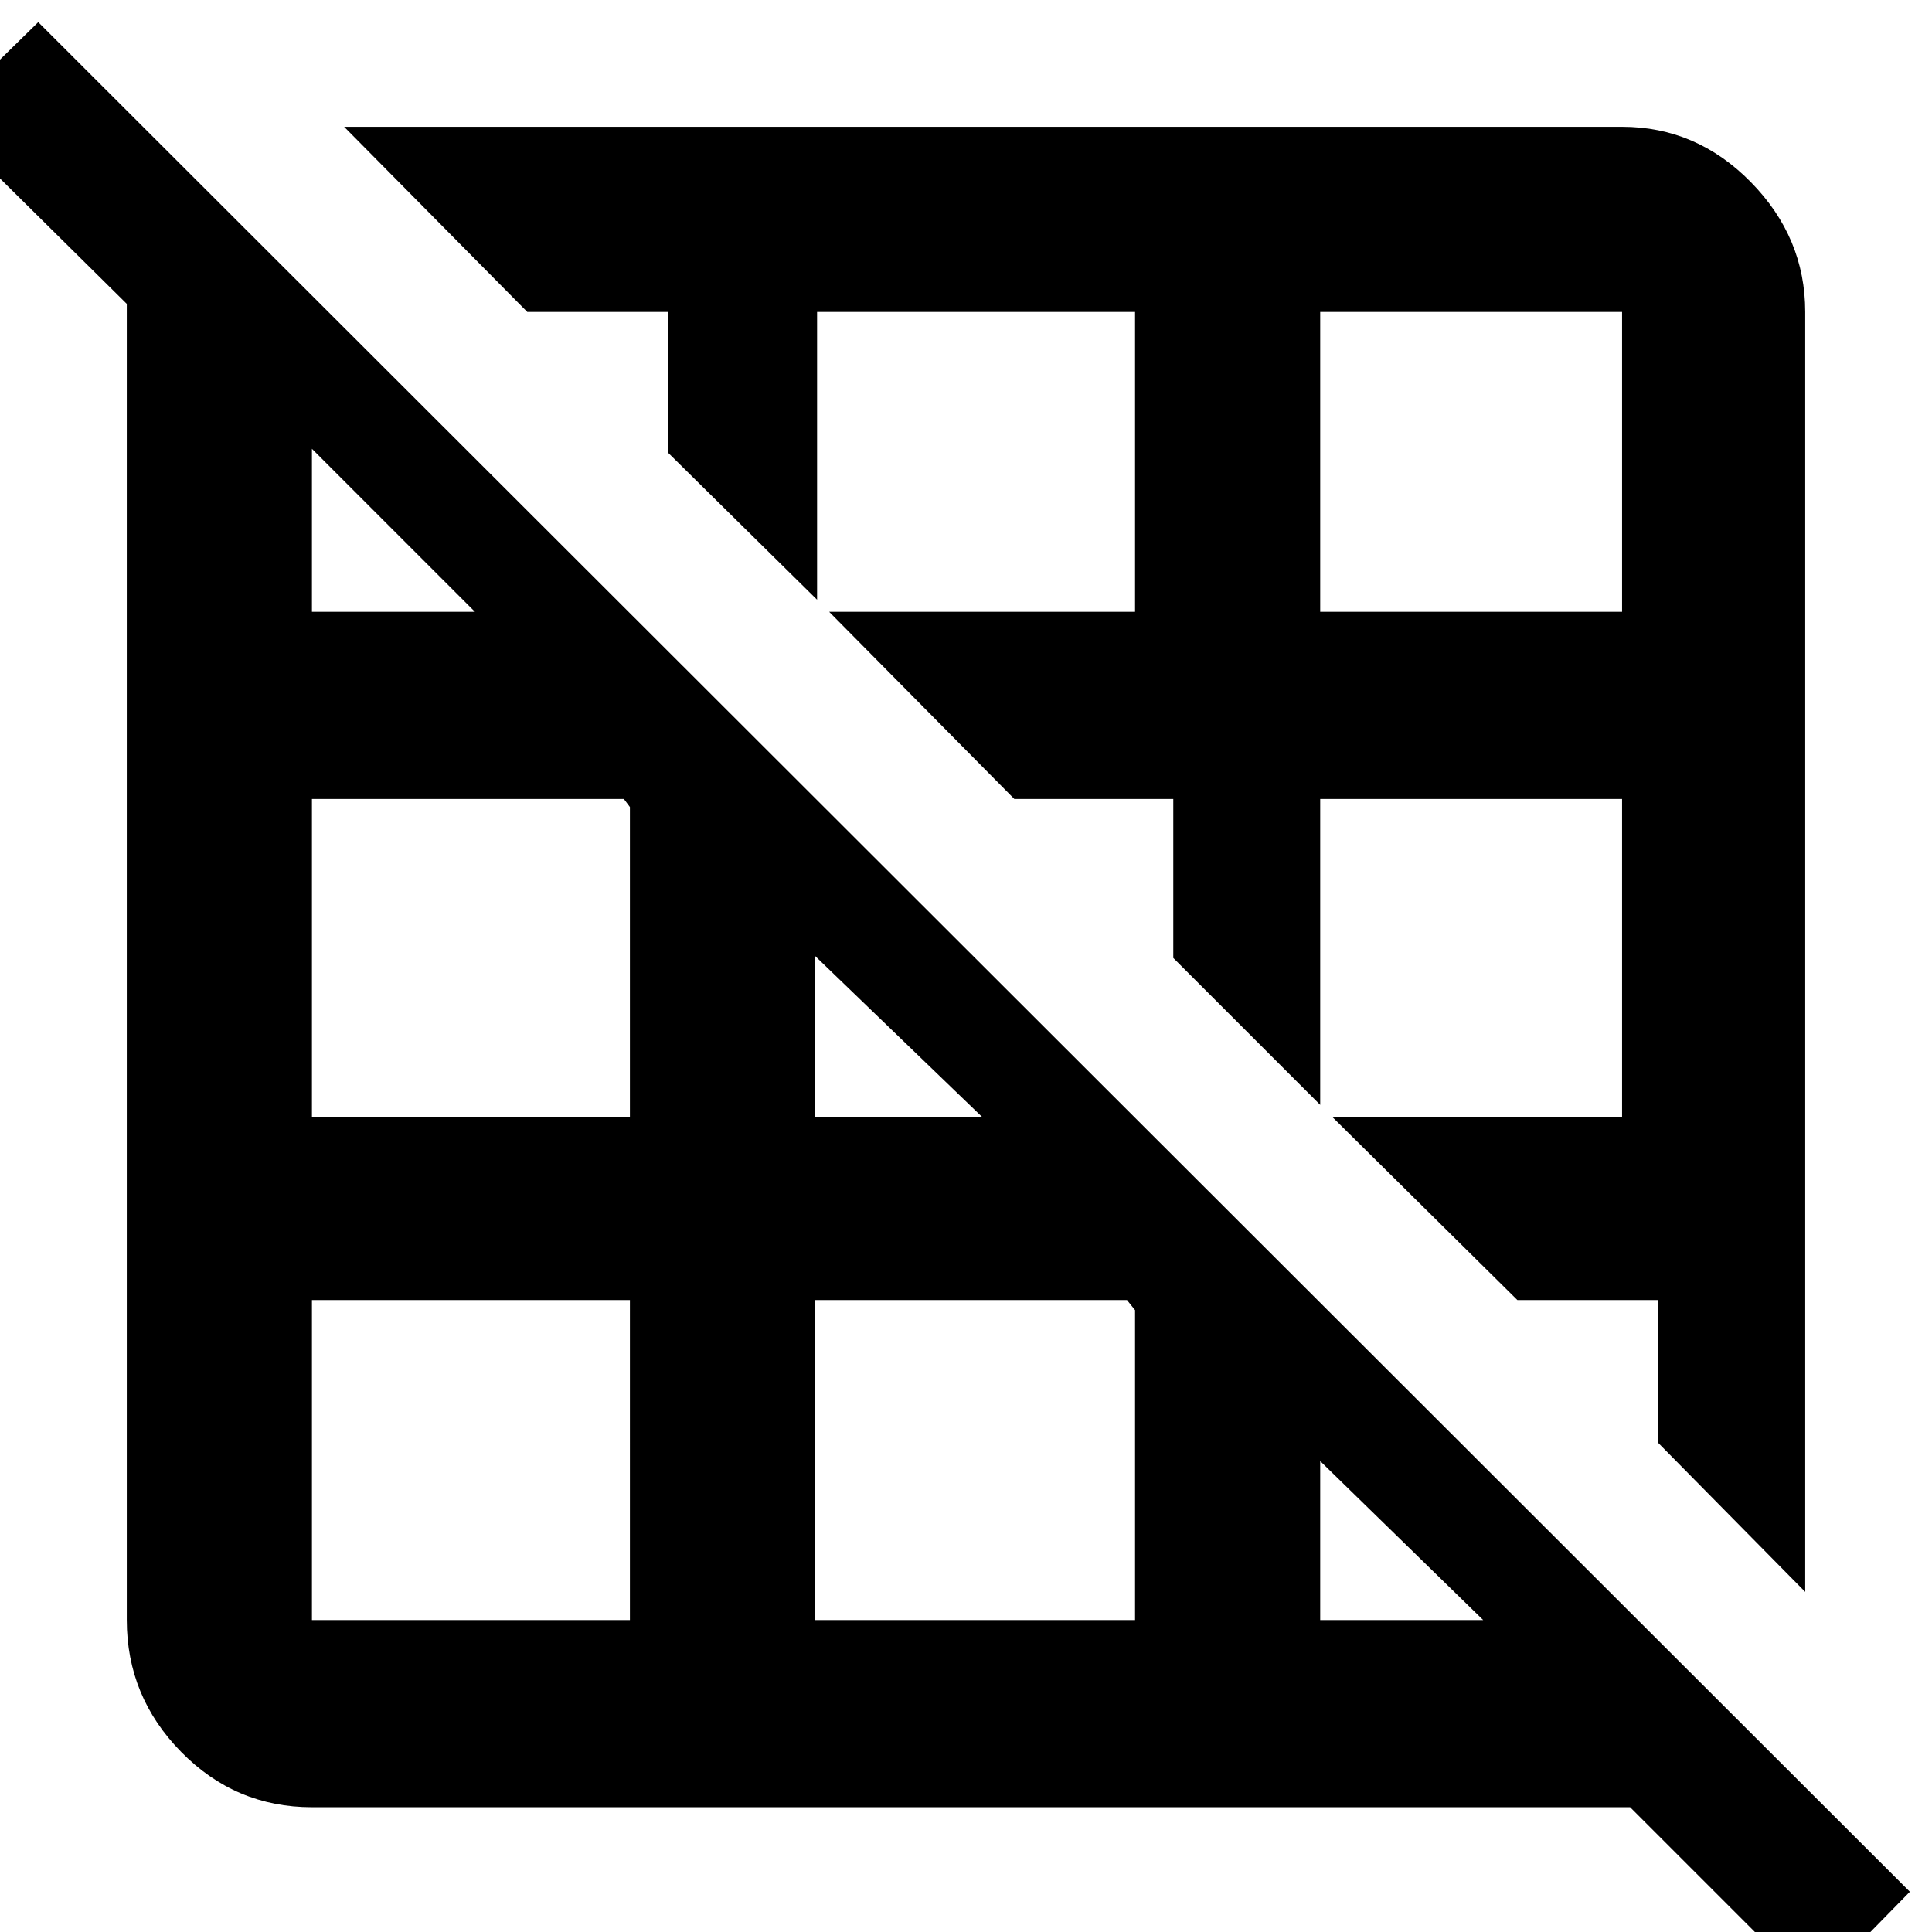 <svg xmlns="http://www.w3.org/2000/svg" height="48" width="48"><path d="m44.85 39.55-3.65-3.7V32.3h-3.5l-4.6-4.55h7.2v-7.9h-7.5v7.6l-3.65-3.65v-3.95H25.2l-4.6-4.65h7.6V7.75h-7.9v7.15l-3.7-3.65v-3.5h-3.5l-4.55-4.6H40.3q1.85 0 3.2 1.375t1.35 3.225ZM32.8 15.2h7.5V7.75h-7.5Zm12.25 34.25L40.5 44.9H7.75q-1.9 0-3.25-1.375T3.15 40.25V7.55l-4.65-4.6L.95.55 47.45 47Zm-12.25-9.2h4.05L32.8 36.3Zm-12.55-12.5h4.15l-4.15-4Zm0 12.5h7.95v-7.7l-.2-.25h-7.75ZM7.75 15.2h4.05l-4.05-4.05Zm0 12.55h7.9v-7.7l-.15-.2H7.75Zm7.9 12.5V32.3h-7.9v7.95Z"/></svg>
